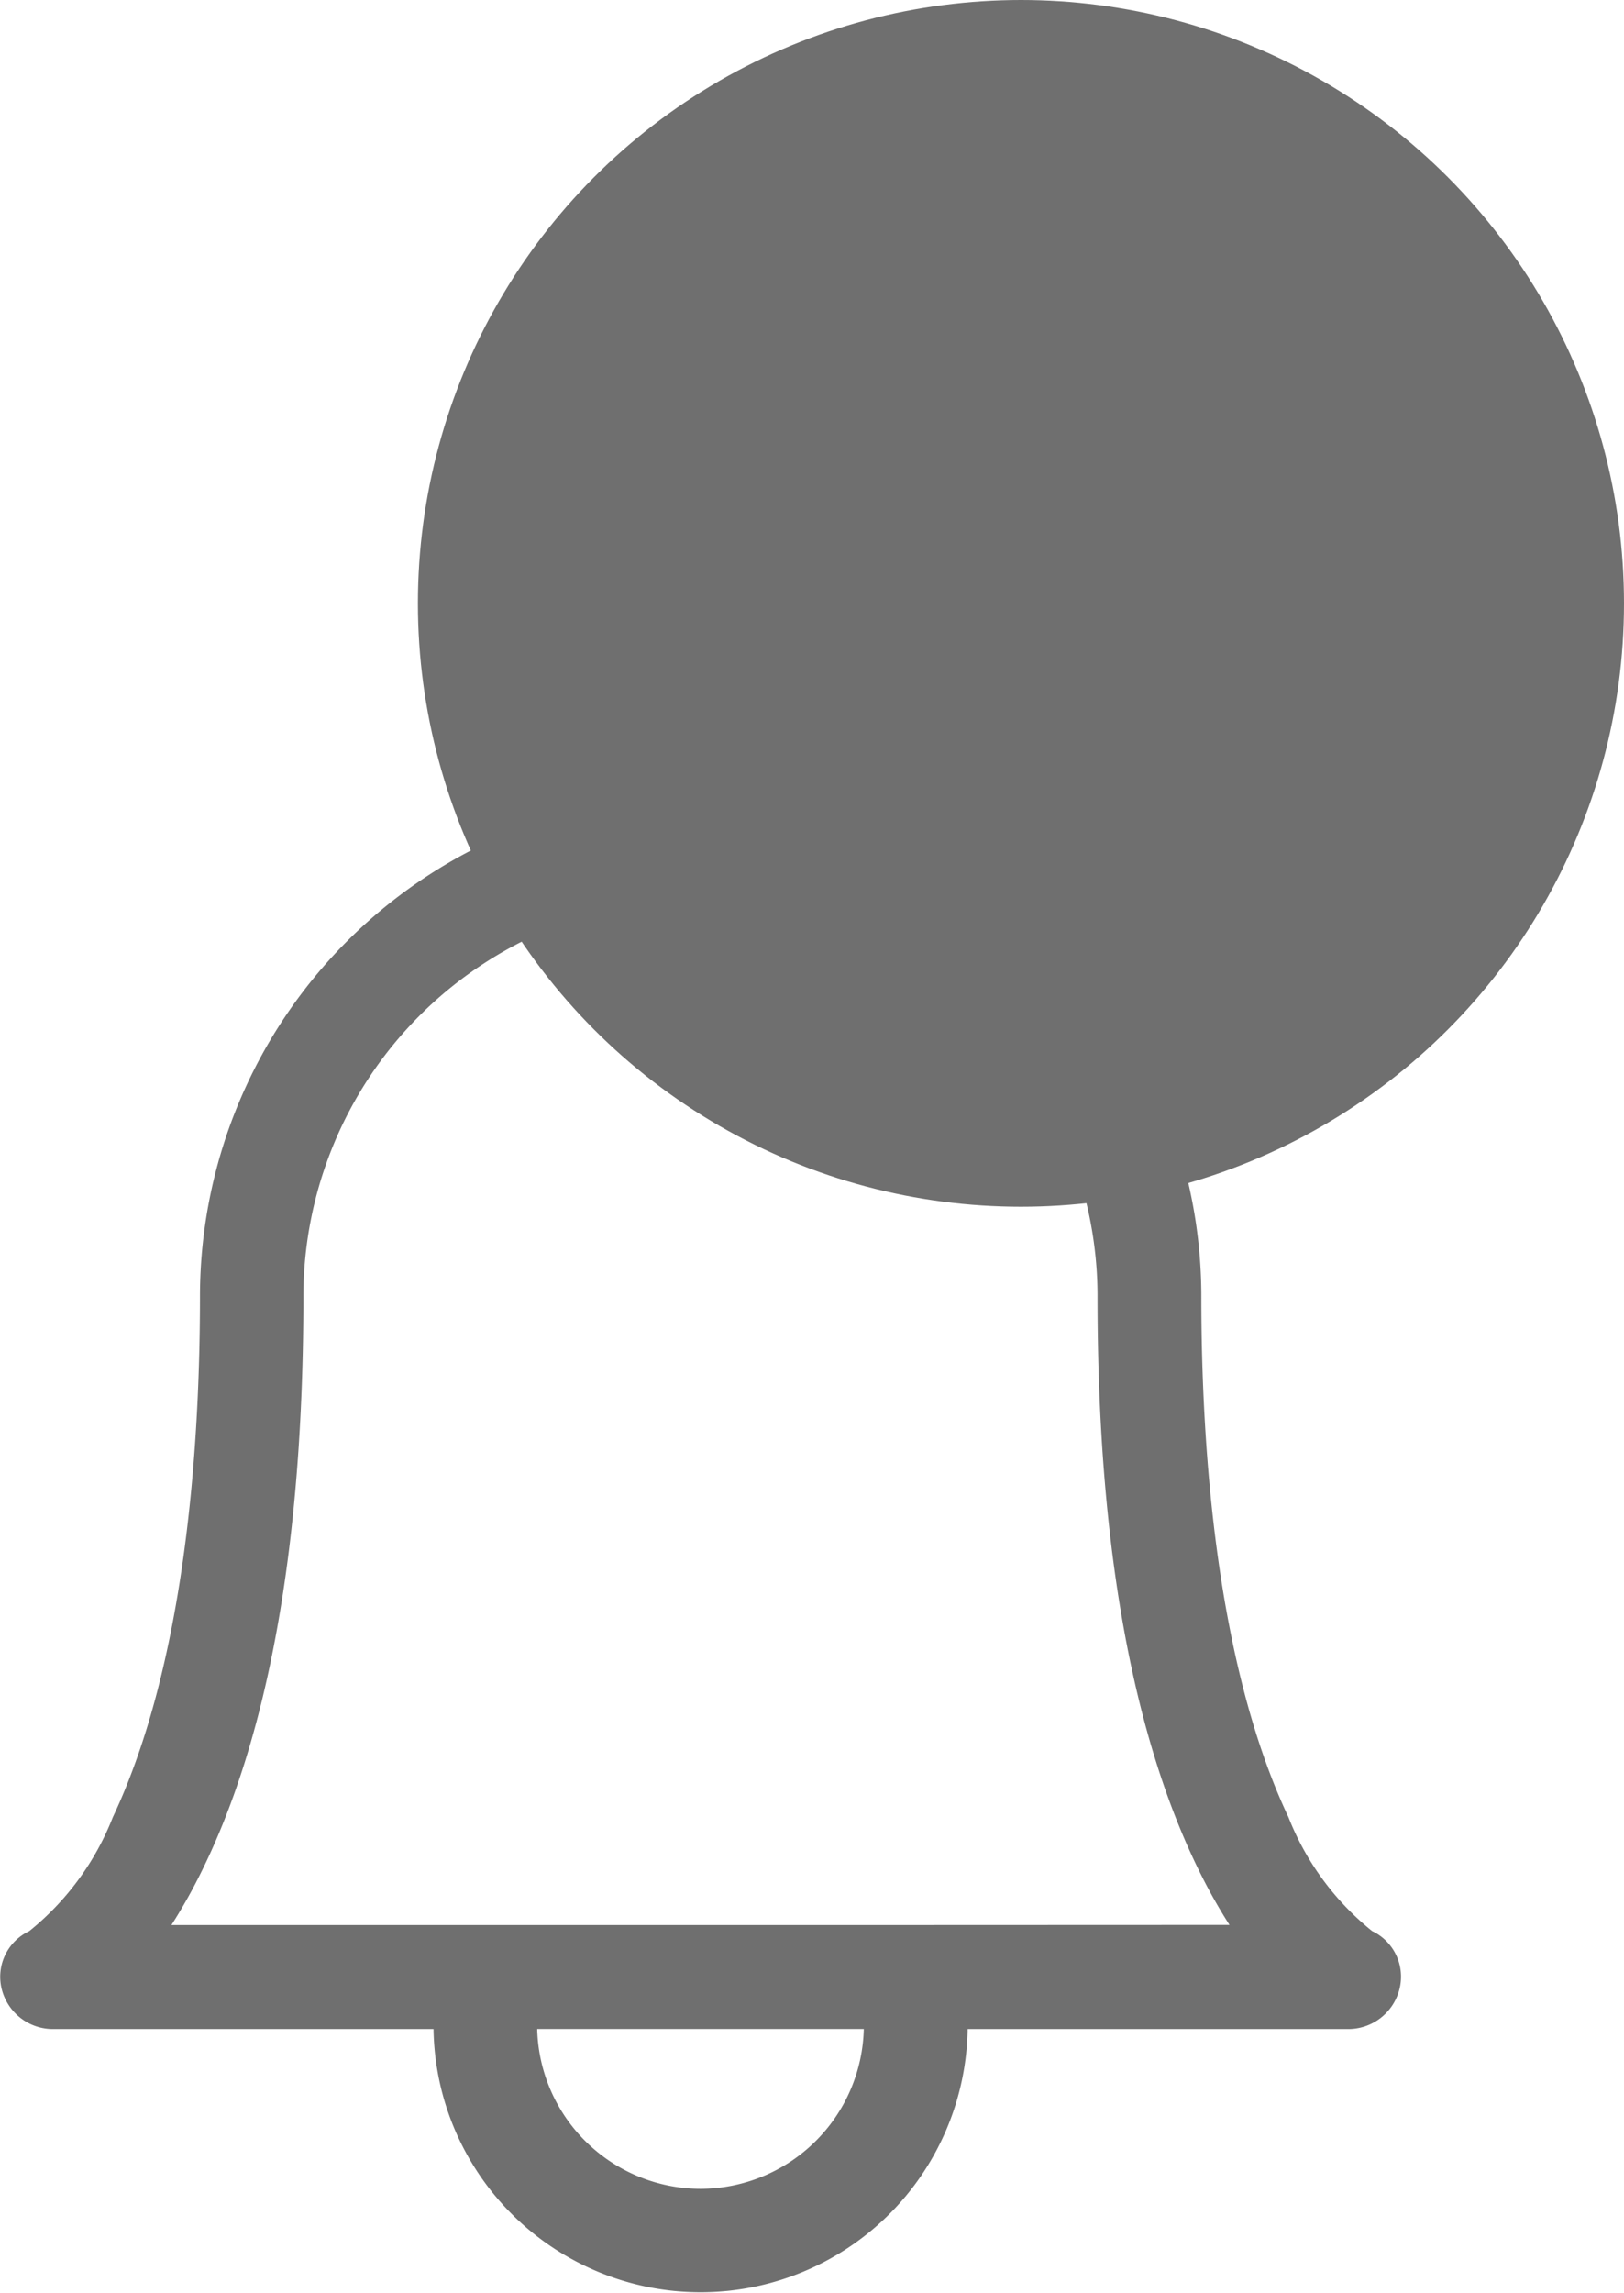 <svg xmlns="http://www.w3.org/2000/svg" width="26.93" height="38" viewBox="0 0 26.93 38"><g transform="translate(3127.93 -1260)"><path d="M76.187,23.365A4.562,4.562,0,0,1,74.8,21.478c-1.194-2.528-1.445-6.089-1.445-8.631,0-.011,0-.022,0-.033a8.33,8.33,0,0,0-4.9-7.555V3.271A3.272,3.272,0,0,0,65.186,0h-.271A3.272,3.272,0,0,0,61.65,3.271V5.258a8.331,8.331,0,0,0-4.9,7.589c0,2.542-.251,6.1-1.445,8.631a4.561,4.561,0,0,1-1.386,1.888.836.836,0,0,0-.459.951.875.875,0,0,0,.863.672h6.3a4.429,4.429,0,0,0,8.857,0h6.3a.875.875,0,0,0,.863-.672A.836.836,0,0,0,76.187,23.365ZM63.37,3.271a1.548,1.548,0,0,1,1.545-1.548h.271a1.548,1.548,0,0,1,1.545,1.548V4.7a8.331,8.331,0,0,0-3.361,0V3.271Zm1.68,24.366a2.714,2.714,0,0,1-2.708-2.649h5.416A2.714,2.714,0,0,1,65.05,27.637Zm3.464-4.372H56.277a9.014,9.014,0,0,0,.451-.791c1.153-2.273,1.737-5.512,1.737-9.627a6.584,6.584,0,1,1,13.169,0c0,.011,0,.021,0,.032,0,4.1.588,7.326,1.737,9.593a9.026,9.026,0,0,0,.451.791Z" transform="translate(-3181.364 1268.64)" fill="#6f6f6f"/><circle cx="10" cy="10" r="10" transform="translate(-3121 1260)" fill="#6f6f6f"/></g></svg>